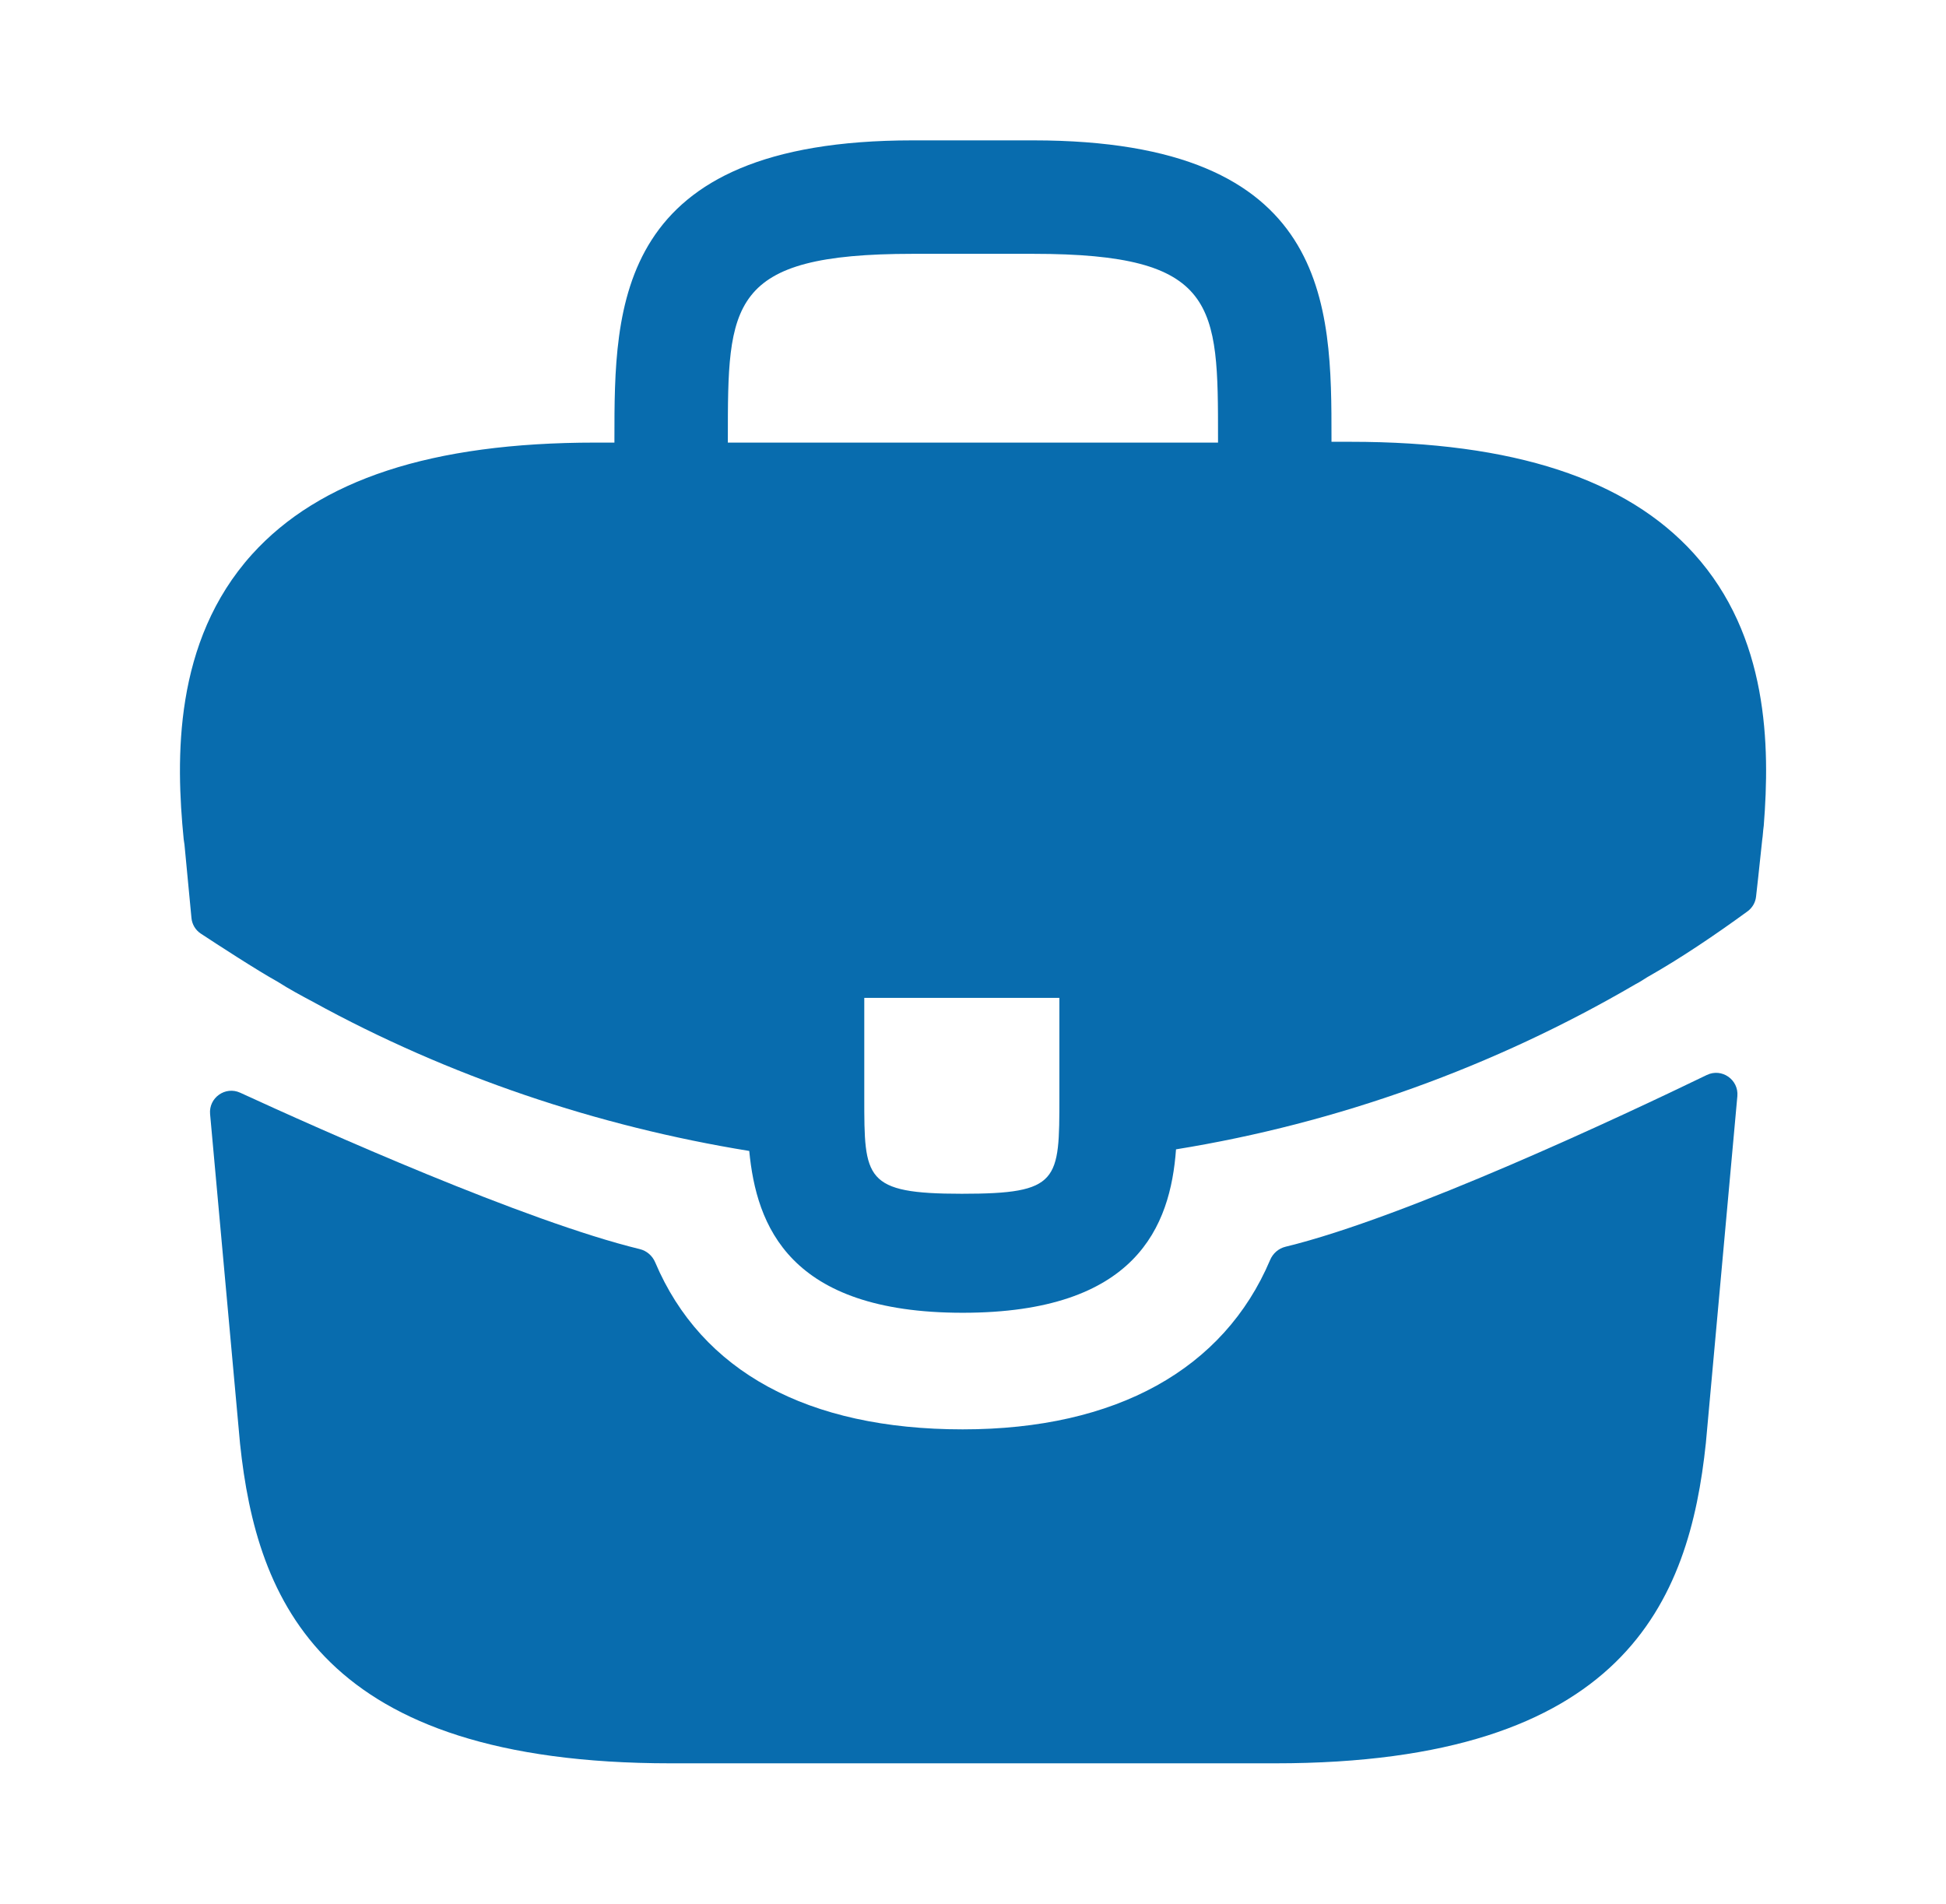 <svg width="46" height="45" viewBox="0 0 46 45" fill="none" xmlns="http://www.w3.org/2000/svg">
<path d="M40.042 13.087C38.449 11.325 35.786 10.443 31.924 10.443H31.474V10.368C31.474 7.218 31.474 3.318 24.424 3.318H21.573C14.524 3.318 14.524 7.237 14.524 10.368V10.462H14.073C10.192 10.462 7.548 11.343 5.955 13.106C4.098 15.168 4.155 17.943 4.342 19.837L4.361 19.968L4.526 21.7C4.54 21.85 4.621 21.985 4.746 22.068C5.146 22.331 6.057 22.925 6.573 23.212C6.836 23.381 7.117 23.531 7.398 23.681C10.605 25.443 14.13 26.625 17.711 27.206C17.88 28.968 18.648 31.031 22.755 31.031C26.861 31.031 27.667 28.987 27.799 27.168C31.623 26.55 35.317 25.218 38.655 23.268C38.767 23.212 38.842 23.156 38.936 23.1C39.735 22.648 40.566 22.084 41.31 21.541C41.422 21.459 41.495 21.333 41.51 21.195L41.561 20.737L41.655 19.856C41.673 19.743 41.673 19.65 41.692 19.518C41.842 17.625 41.805 15.037 40.042 13.087ZM25.042 25.931C25.042 27.918 25.042 28.218 22.736 28.218C20.43 28.218 20.43 27.862 20.43 25.95V23.587H25.042V25.931ZM17.205 10.443V10.368C17.205 7.181 17.205 6 21.573 6H24.424C28.792 6 28.792 7.2 28.792 10.368V10.462H17.205V10.443Z" fill="#086CAE "/>
<path d="M40.347 25.41C40.7 25.24 41.103 25.521 41.068 25.911L40.324 34.106C39.931 37.856 38.393 41.681 30.143 41.681H15.855C7.605 41.681 6.068 37.856 5.674 34.124L4.966 26.334C4.931 25.949 5.326 25.668 5.677 25.829C7.574 26.702 12.425 28.871 15.123 29.526C15.288 29.566 15.422 29.683 15.488 29.84C16.579 32.414 19.086 33.787 22.756 33.787C26.388 33.787 28.93 32.362 30.023 29.784C30.089 29.627 30.223 29.51 30.388 29.47C33.246 28.776 38.376 26.364 40.347 25.41Z" fill="#086CAE "/>
</svg>
